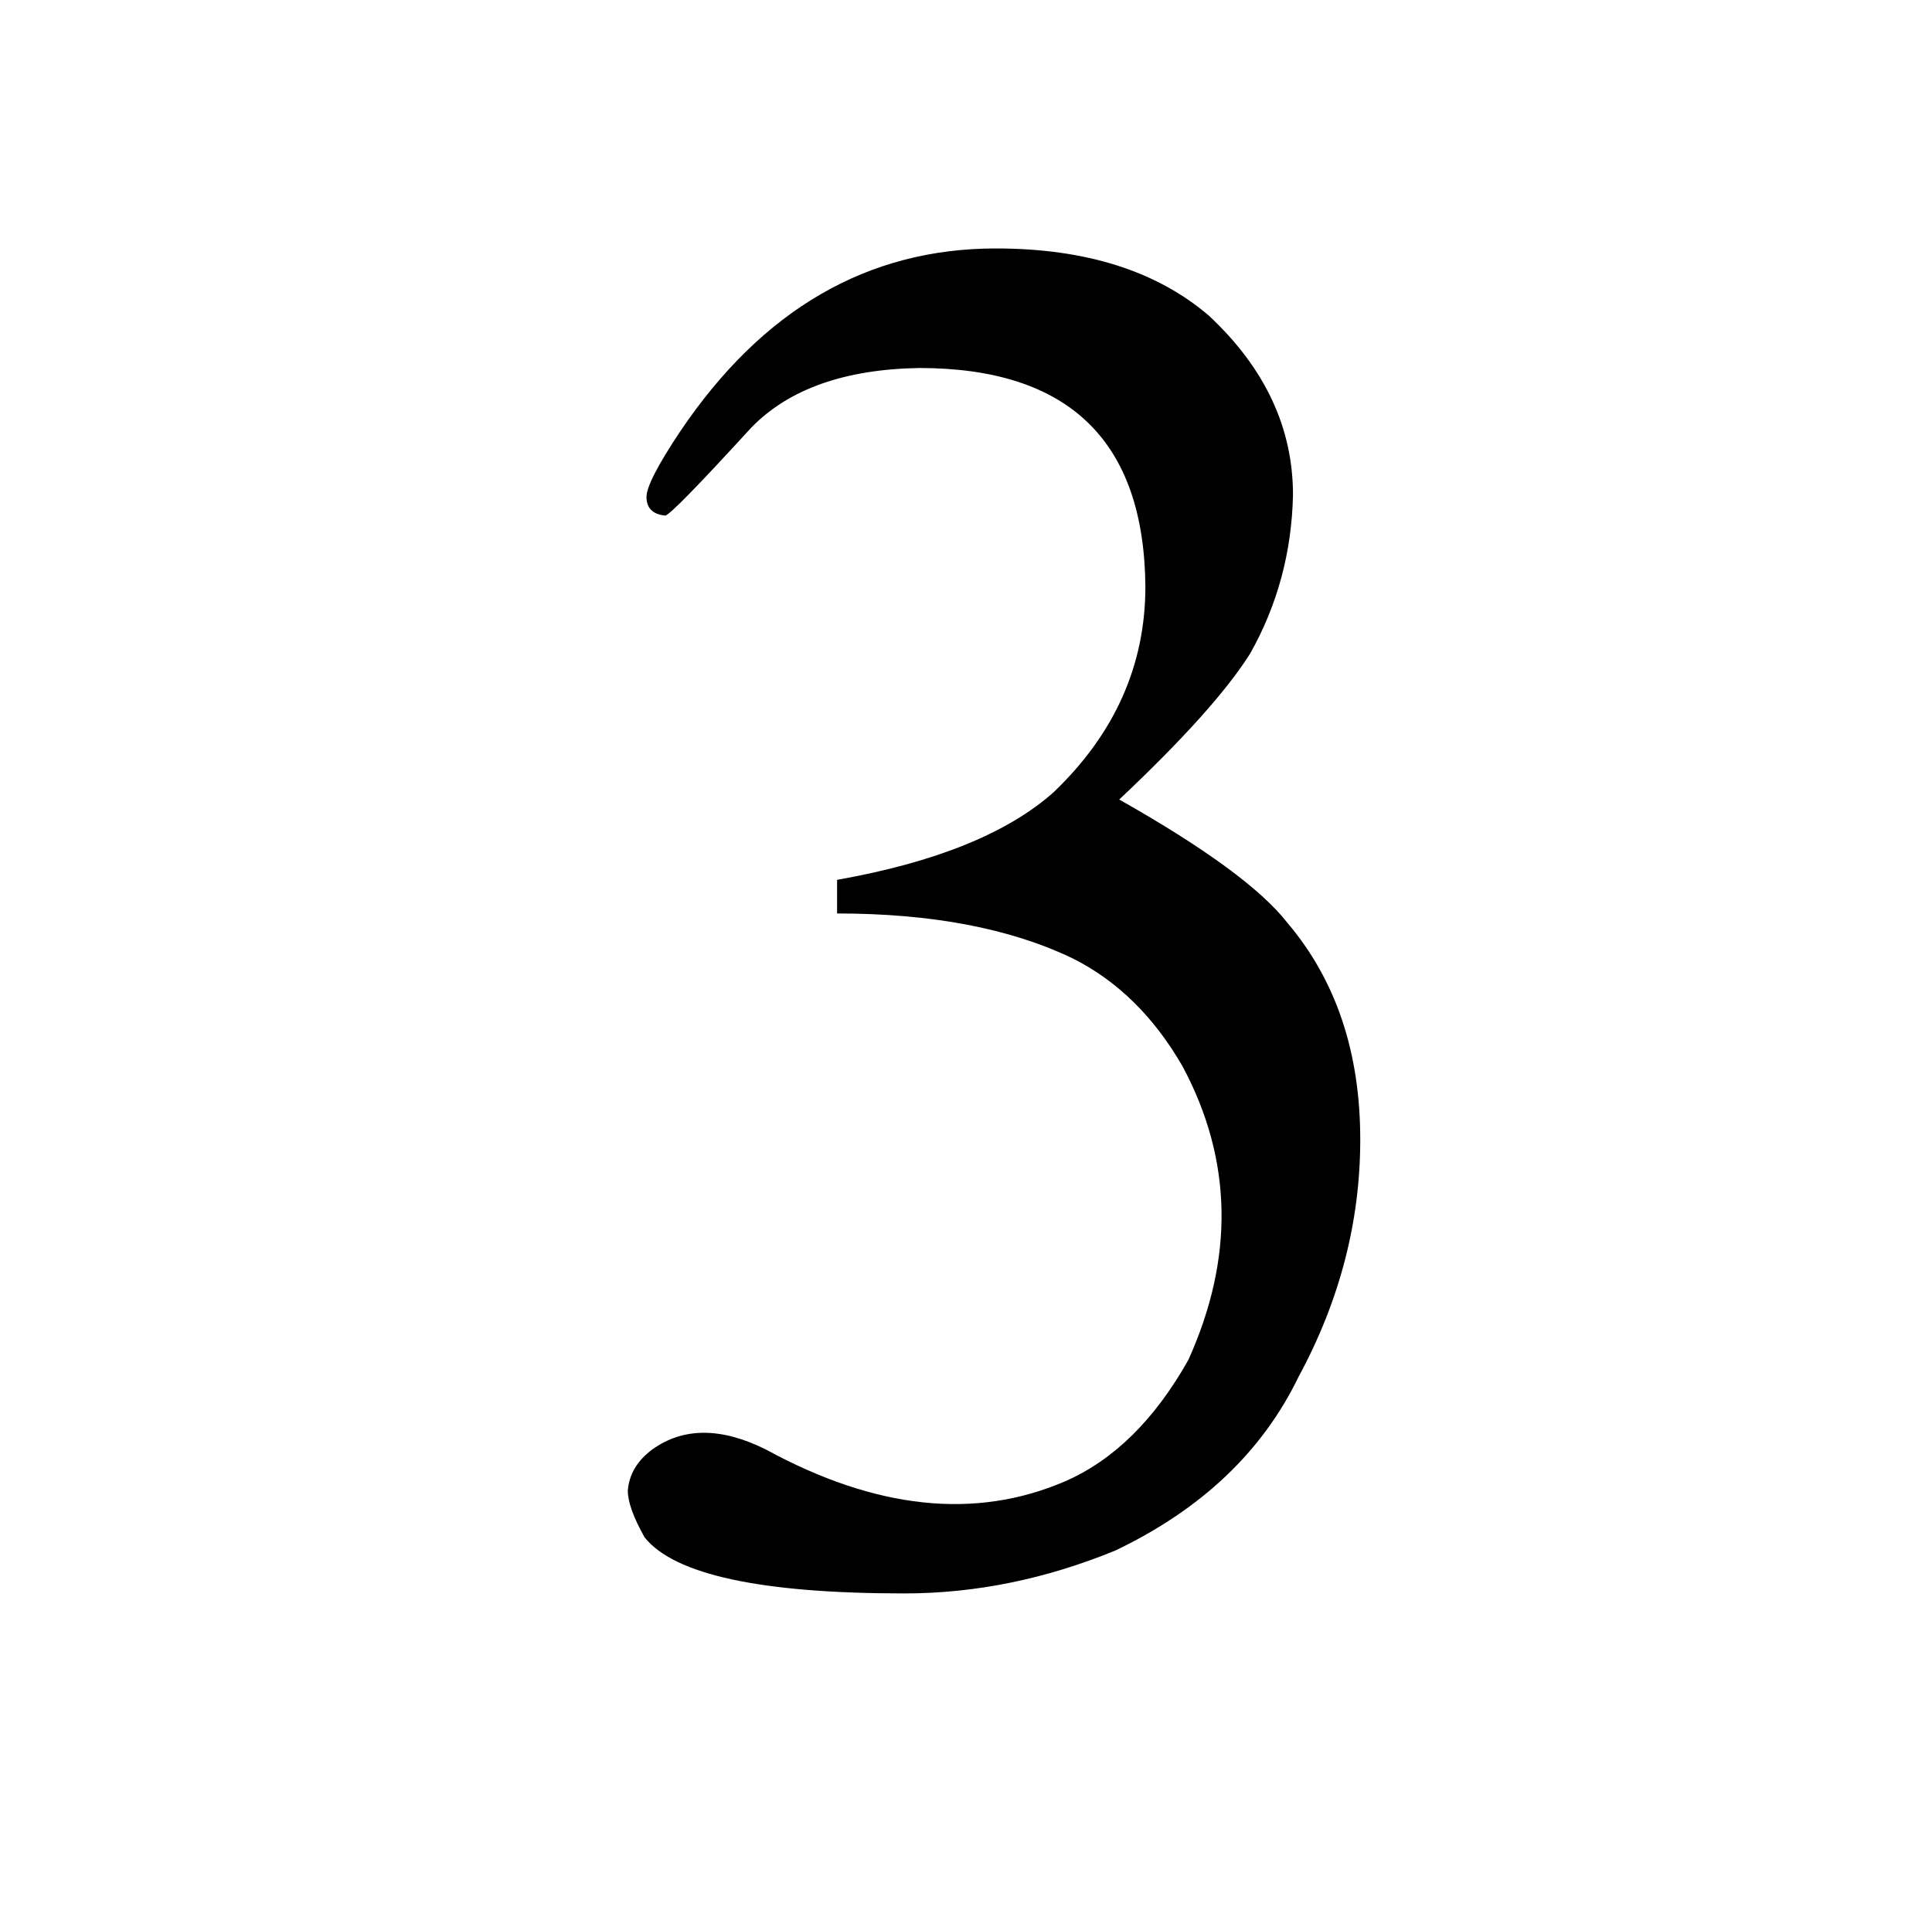 <?xml version="1.0" standalone="no"?>
<!DOCTYPE svg PUBLIC "-//W3C//DTD SVG 1.1//EN" "http://www.w3.org/Graphics/SVG/1.1/DTD/svg11.dtd" >
<svg xmlns="http://www.w3.org/2000/svg" xmlns:xlink="http://www.w3.org/1999/xlink" version="1.1" viewBox="-10 0 1034 1024">
  <g transform="matrix(1 0 0 -1 0 820)">
   <path fill="currentColor"
d="M438 331q76 0 126 -24q36 -18 59 -58q40 -75 3 -157q-27 -48 -66 -65q-72 -31 -160 17q-36 18 -61 0q-12 -9 -13 -22q0 -9 9 -25q24 -30 139 -30q57 0 113 23q69 33 98 93q33 61 33 127q0 70 -39 116q-21 27 -90 66q51 48 70 78q22 39 23 85q0 54 -45 96q-42 36 -114 36
q-103 0 -169 -98q-18 -27 -18 -35q0 -9 10 -10q3 0 46 47q30 31 90 32q120 0 121 -117q0 -63 -49 -110q-37 -33 -116 -47v-18z" />
  </g>

</svg>
